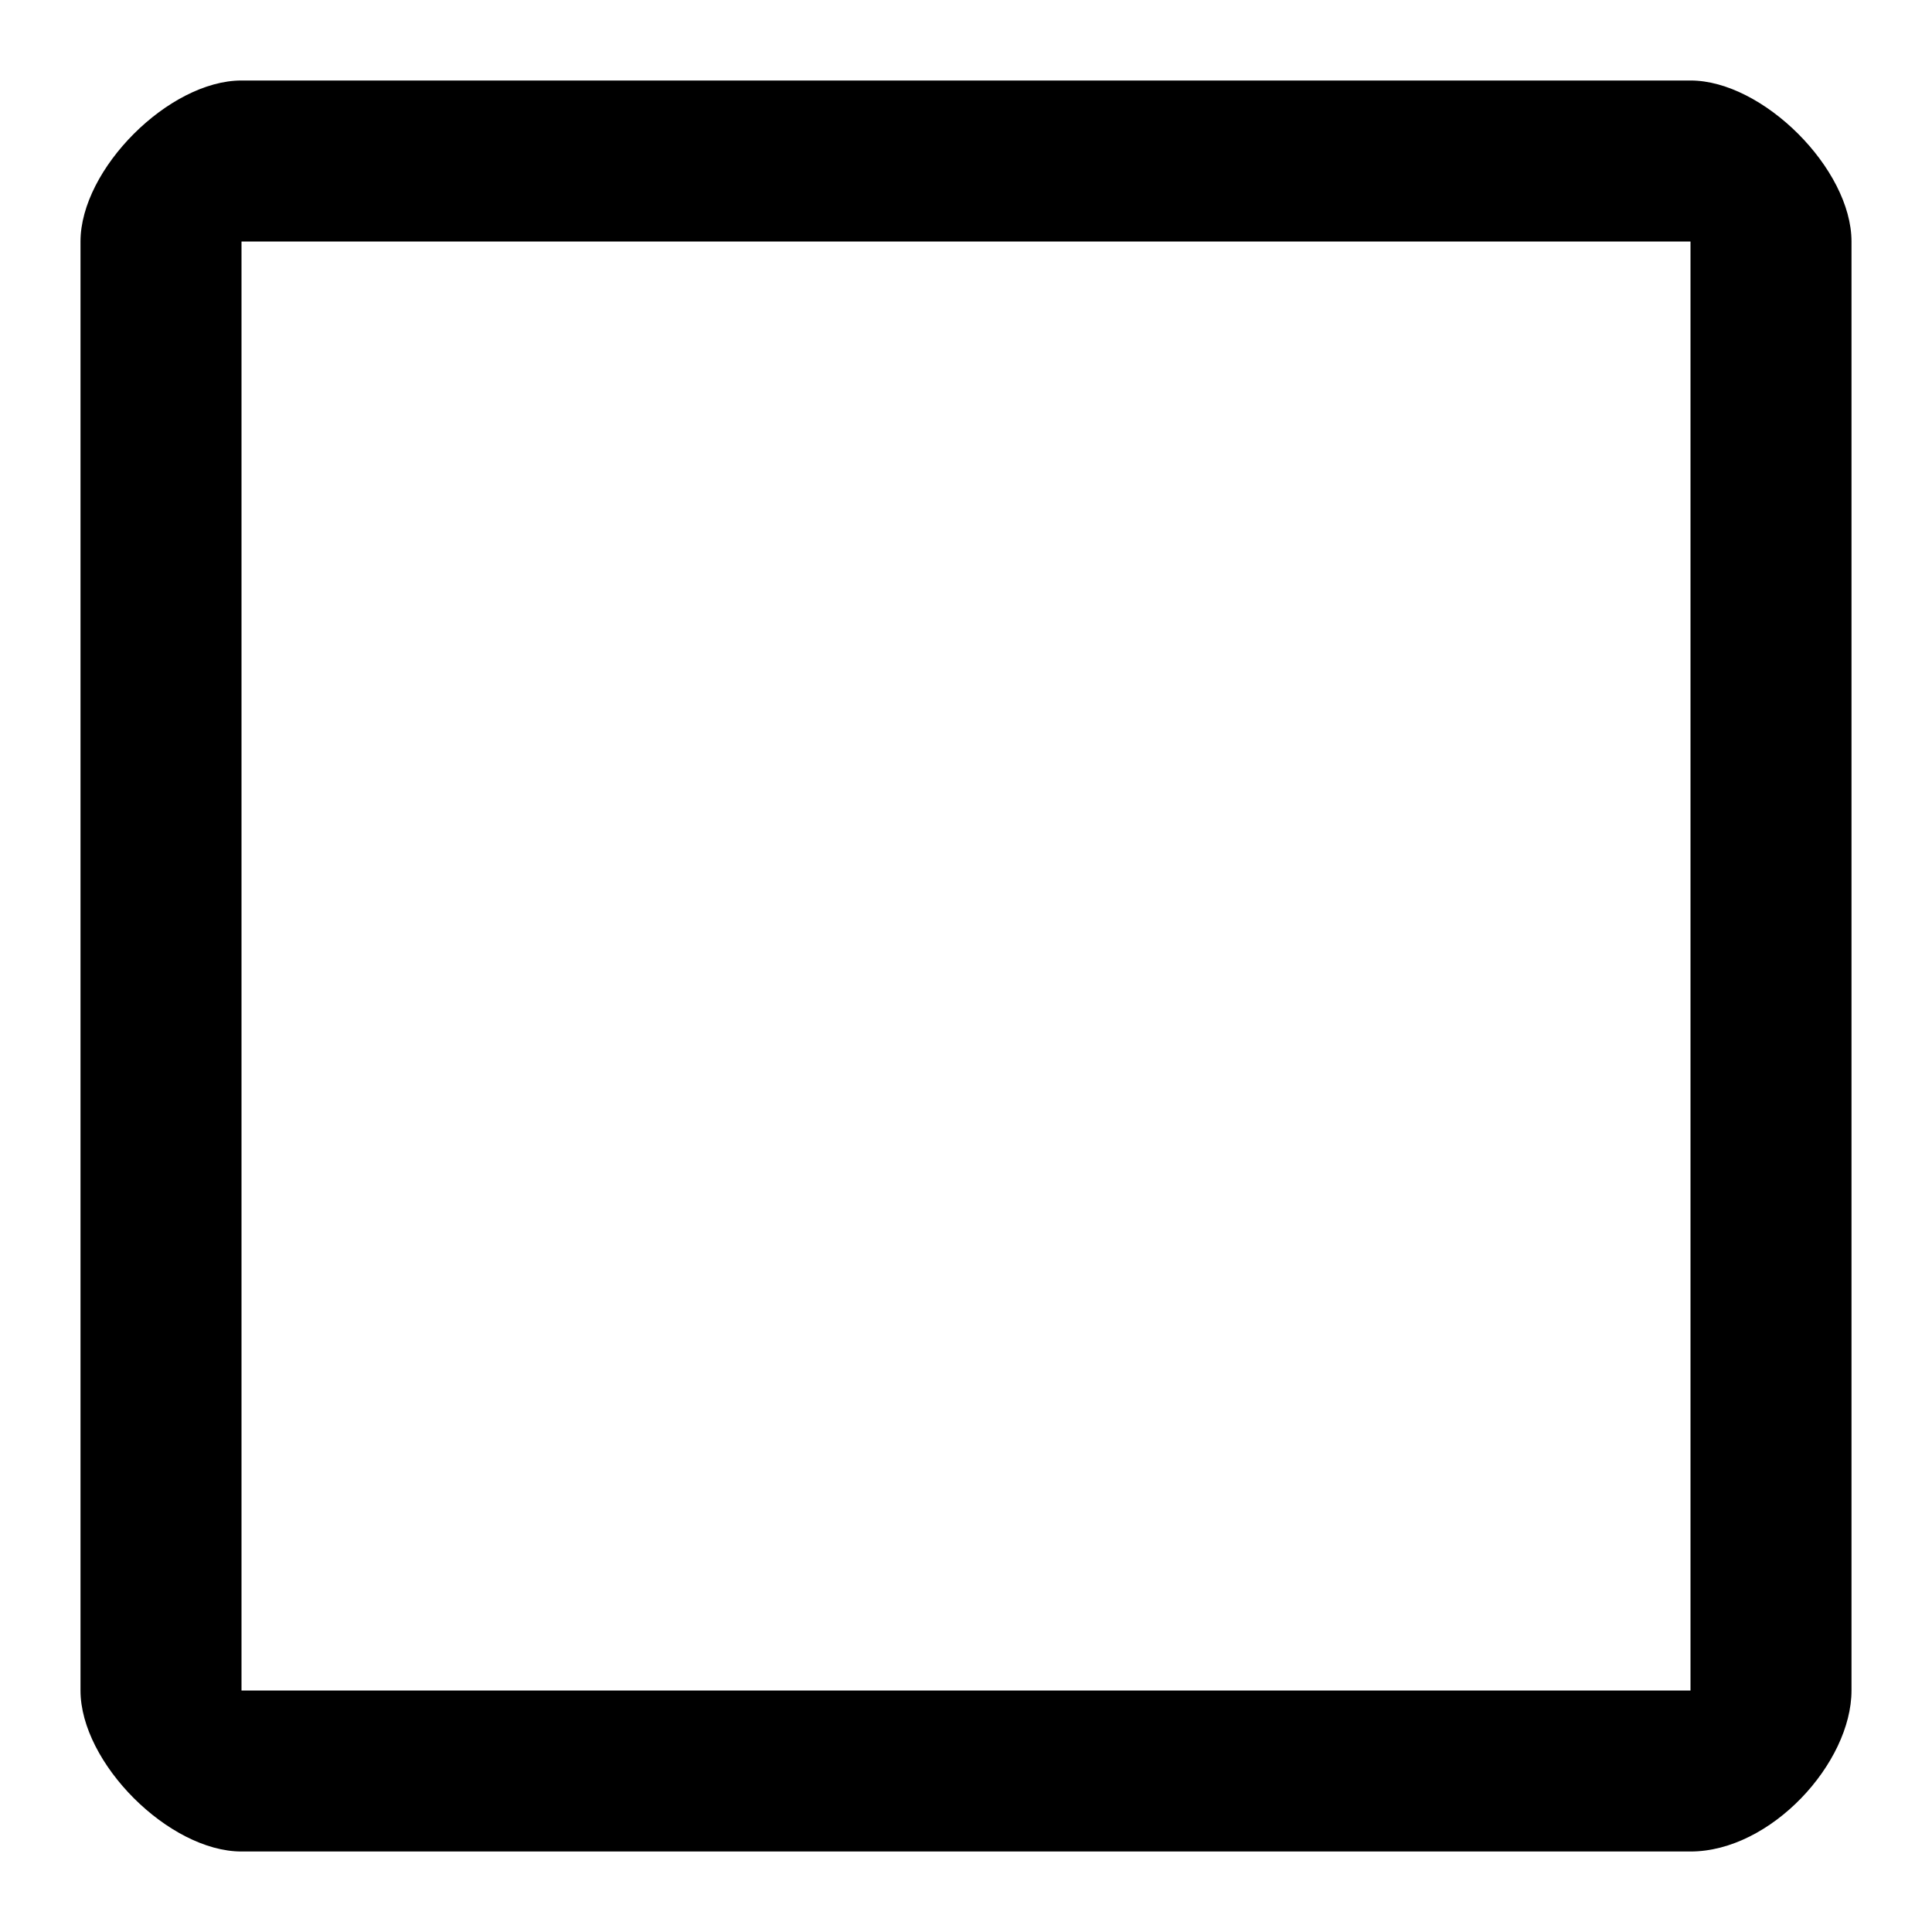 <?xml version="1.0" encoding="utf-8"?>
<!-- Generator: Adobe Illustrator 21.0.0, SVG Export Plug-In . SVG Version: 6.00 Build 0)  -->
<svg version="1.1" id="Layer_1" xmlns="http://www.w3.org/2000/svg" xmlns:xlink="http://www.w3.org/1999/xlink" x="0px" y="0px"
	 viewBox="0 0 24 24" xml:space="preserve">
<g id="Icon">
	<g id="UI-icons-英文名" transform="translate(-1038, -846)">
		<g id="提示建议性图标" transform="translate(101, 761)">
			<g id="check" transform="translate(936, 84)">
				<path class="svg-check" d="M4,2h18c0.9,0,2,1.1,2,2v18c0,0.9-1,2-2,2H4c-0.9,0-2-1.1-2-2V4C2,3.1,3.1,2,4,2z M4,4
					v18h18V4H4z"/>
			</g>
		</g>
	</g>
</g>
</svg>
